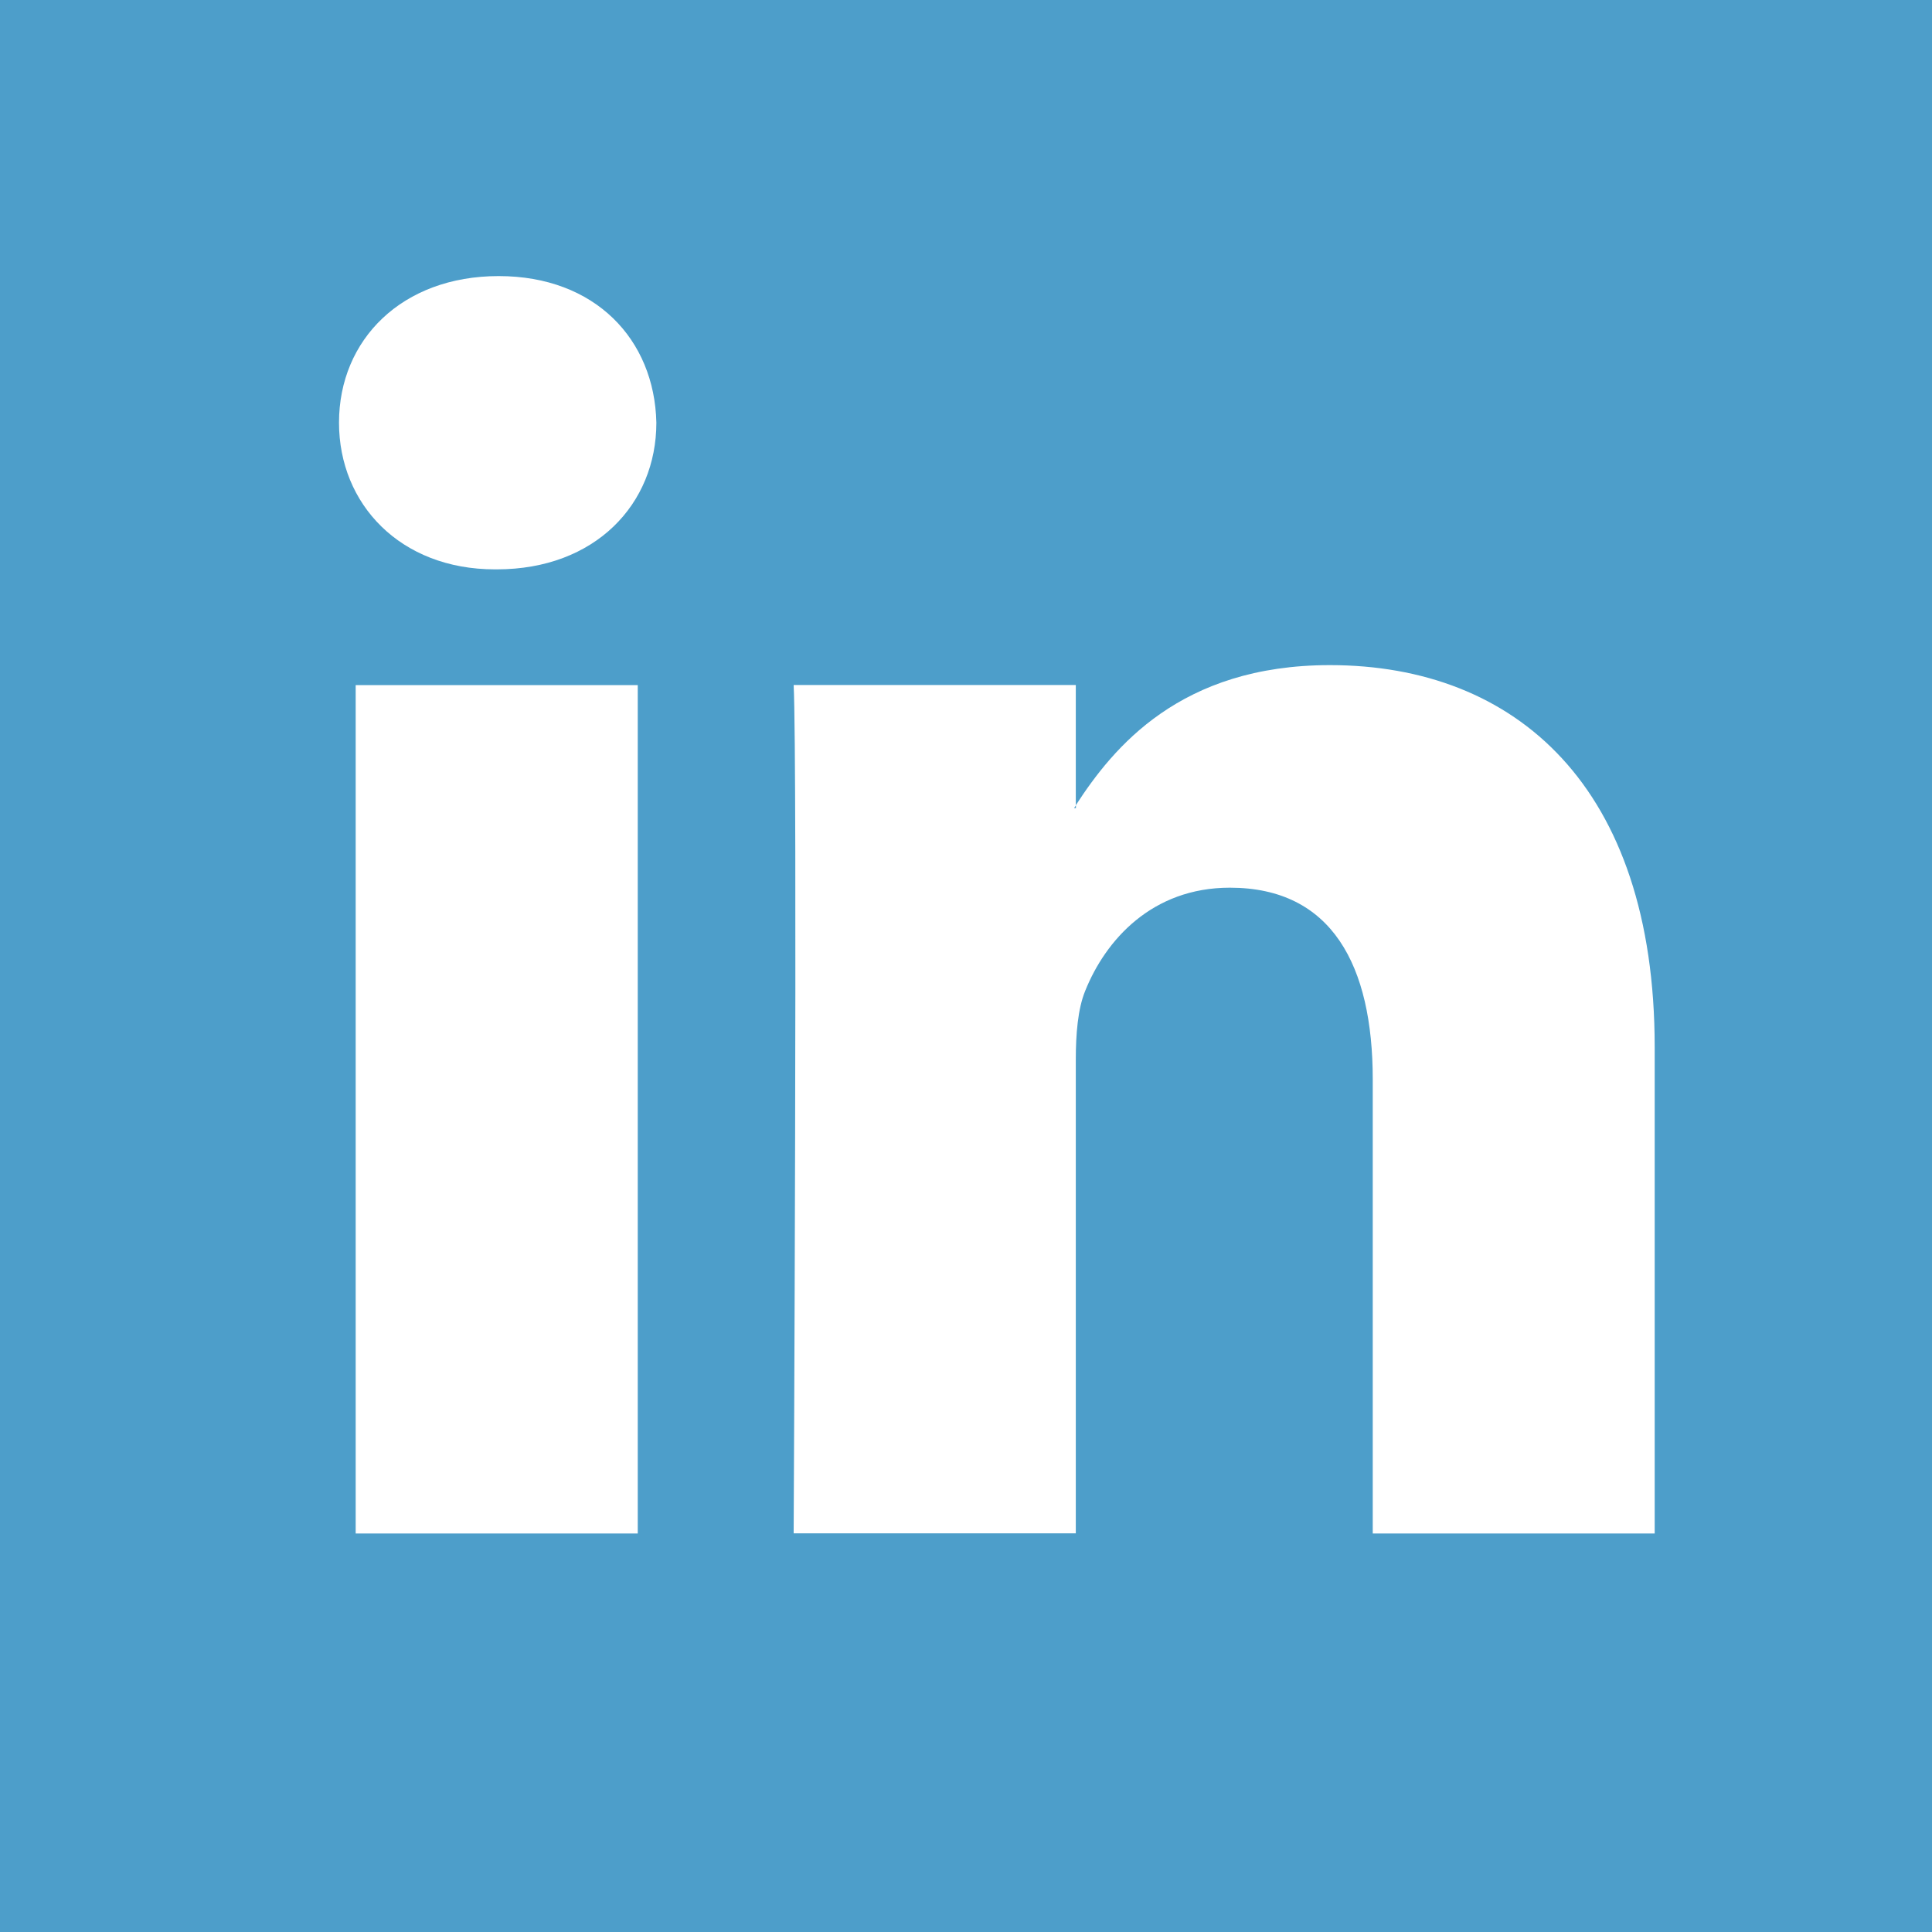 <?xml version="1.0" encoding="utf-8"?>
<!-- Generator: Adobe Illustrator 16.0.0, SVG Export Plug-In . SVG Version: 6.00 Build 0)  -->
<!DOCTYPE svg PUBLIC "-//W3C//DTD SVG 1.1//EN" "http://www.w3.org/Graphics/SVG/1.1/DTD/svg11.dtd">
<svg version="1.1" id="Layer_1" xmlns="http://www.w3.org/2000/svg" xmlns:xlink="http://www.w3.org/1999/xlink" x="0px" y="0px"
	 width="30px" height="30px" viewBox="0 0 30 30" enable-background="new 0 0 30 30" xml:space="preserve">
<rect x="0" y="0" width="30" height="30" fill="#333333" stroke="none"/>
<rect x="2.792" y="2.333" fill="#FFFFFF" width="25.25" height="23.667"/>
<g>
	<path fill="#4D9ECA" d="M16.707,12.548v-0.043c-0.01,0.015-0.021,0.03-0.029,0.043H16.707z"/>
	<path fill="#4D9ECA" d="M0,0v30h30V0H0z M9.903,23.812h-4.38V10.638h4.38V23.812z M7.714,8.841H7.685
		c-1.469,0-2.421-1.013-2.421-2.278c0-1.292,0.981-2.276,2.479-2.276s2.42,0.983,2.449,2.276C10.192,7.828,9.242,8.841,7.714,8.841z
		 M25.695,23.812h-4.379v-7.049c0-1.771-0.633-2.979-2.219-2.979c-1.209,0-1.93,0.814-2.246,1.602
		c-0.115,0.281-0.146,0.675-0.146,1.068v7.356h-4.381c0,0,0.06-11.938,0-13.173h4.381v1.867c0.581-0.896,1.62-2.176,3.946-2.176
		c2.884,0,5.043,1.883,5.043,5.93V23.812L25.695,23.812z"/>
</g>
</svg>
